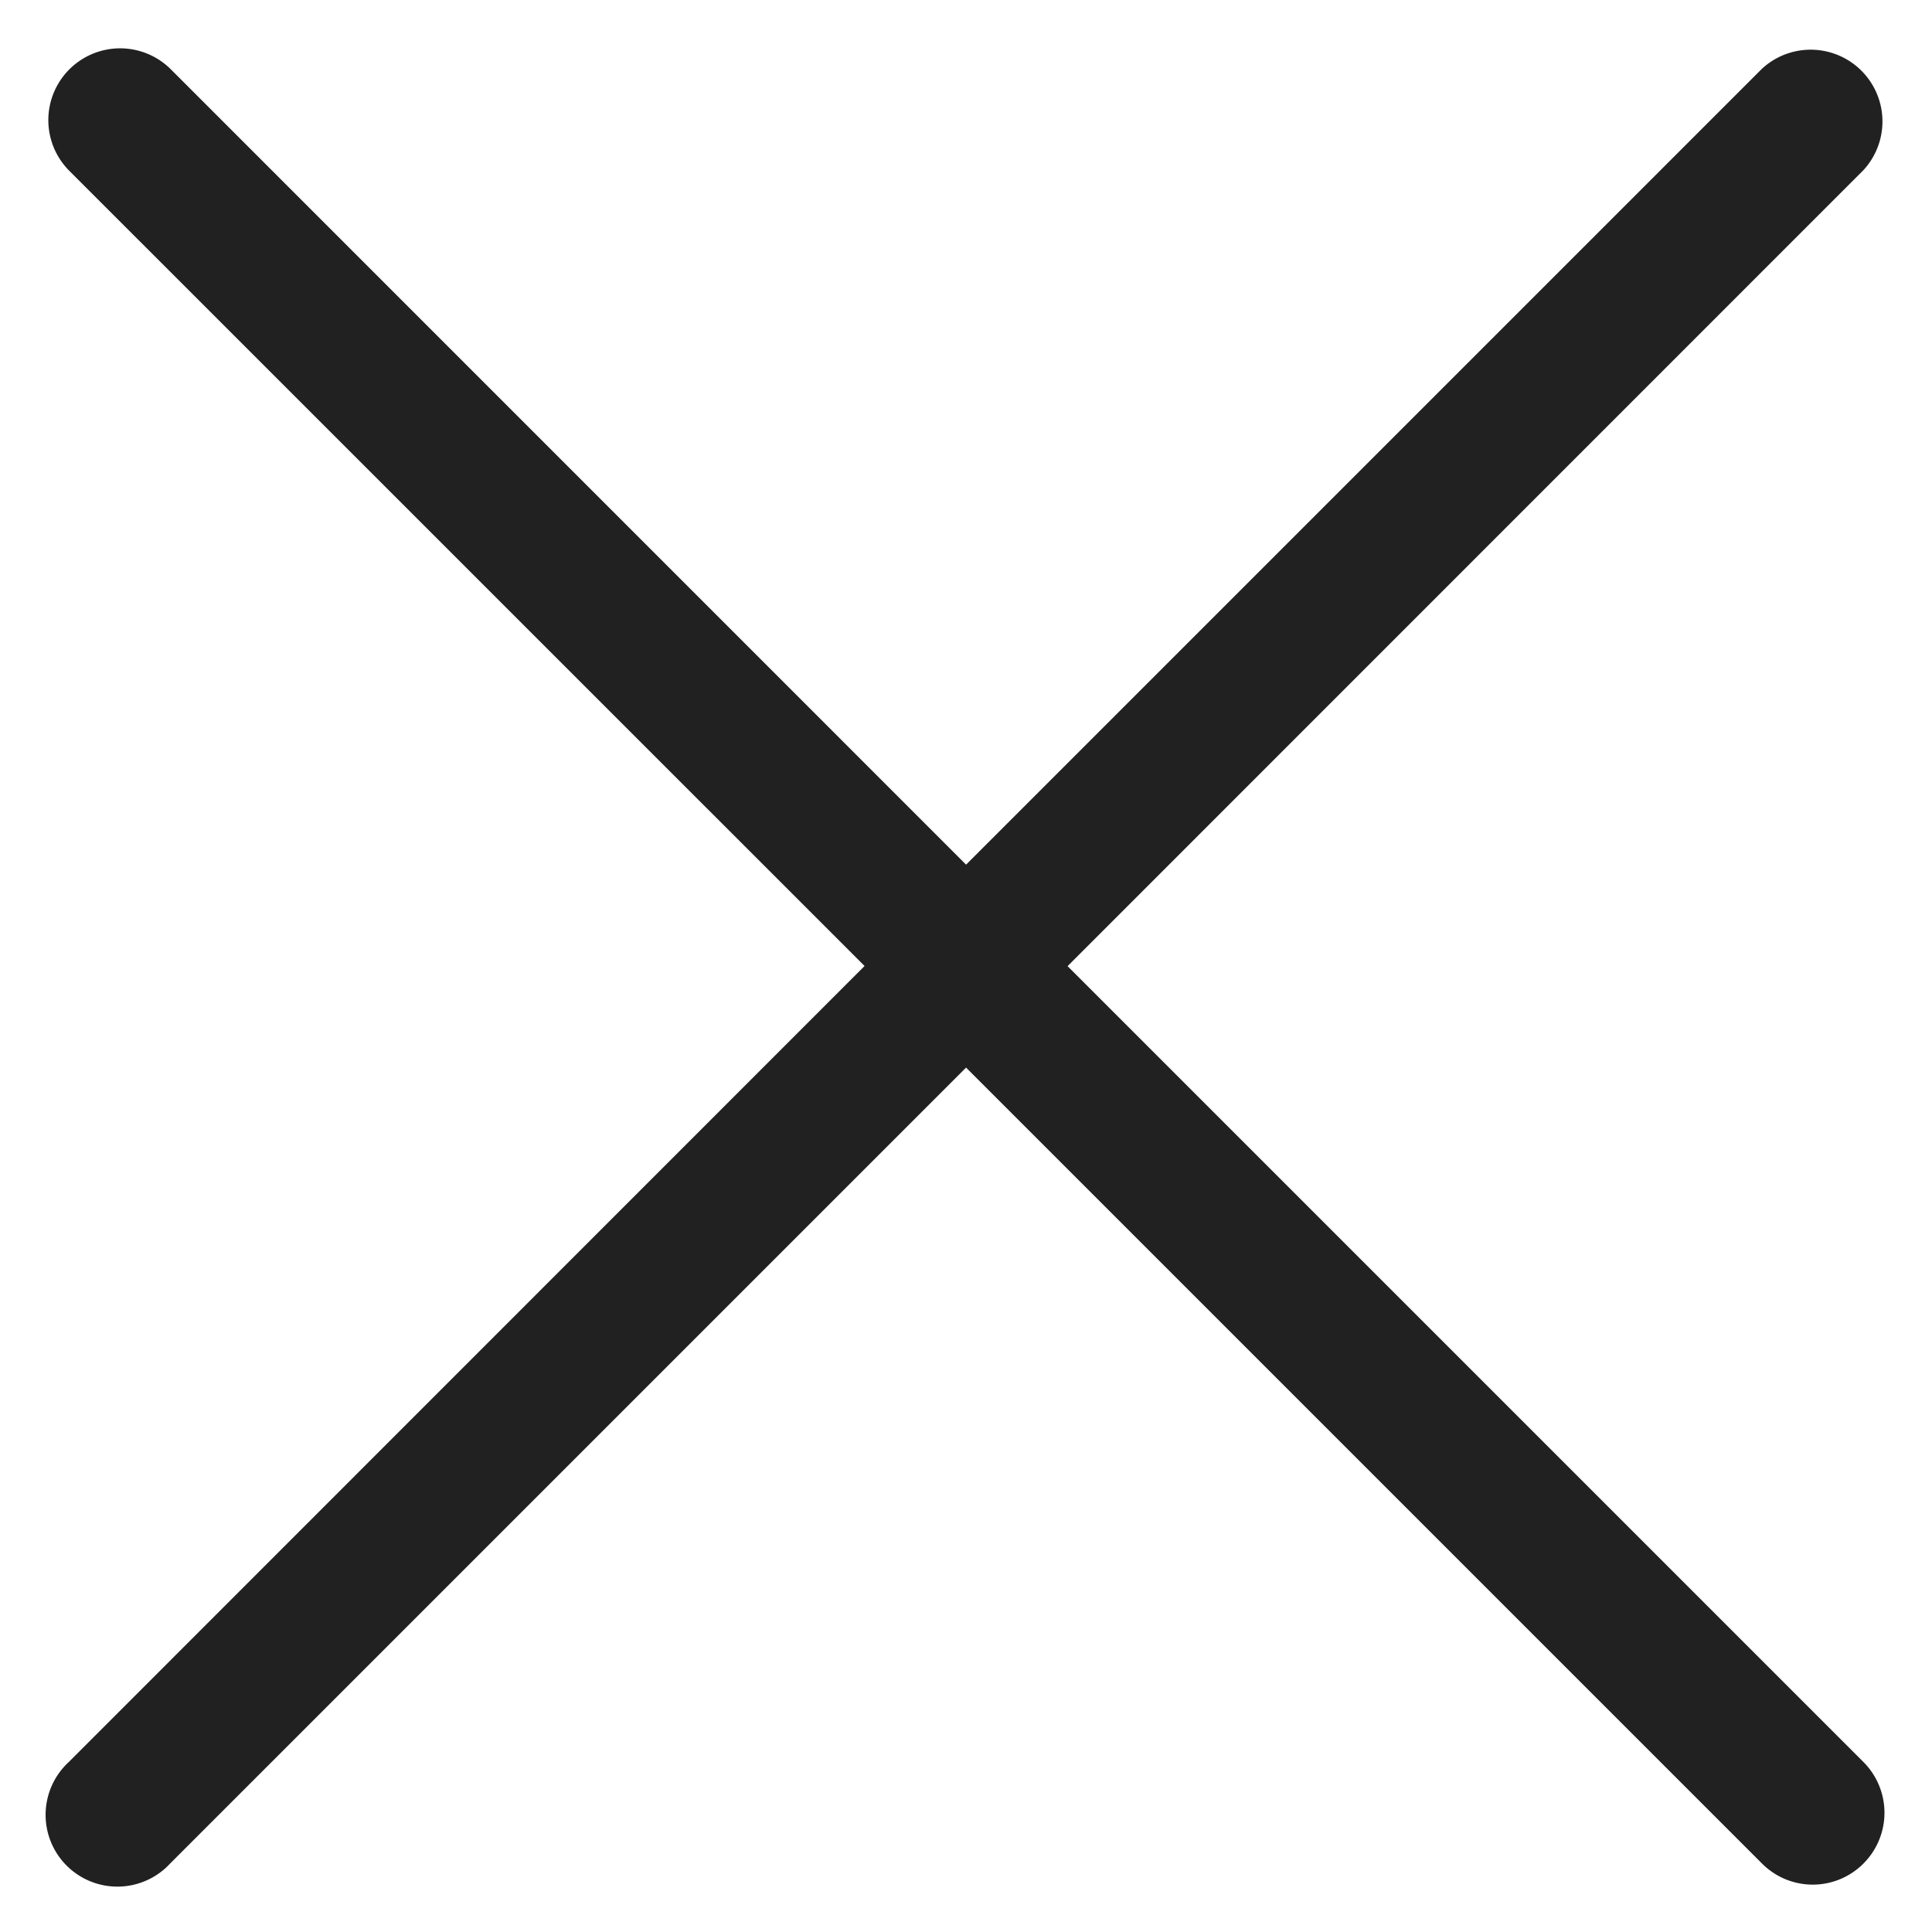 <svg xmlns="http://www.w3.org/2000/svg" width="26" height="26" viewBox="0 0 26 26"><g><g><path fill="#212121" d="M14.367 13.002L25.077 2.29A.966.966 0 0 0 23.713.924L13.001 11.636 2.29.924A.966.966 0 0 0 .924 2.29L11.635 13 .925 23.713a.966.966 0 1 0 1.365 1.365l10.711-10.711 10.711 10.711a.962.962 0 0 0 1.366 0 .966.966 0 0 0 0-1.365z"/></g></g></svg>